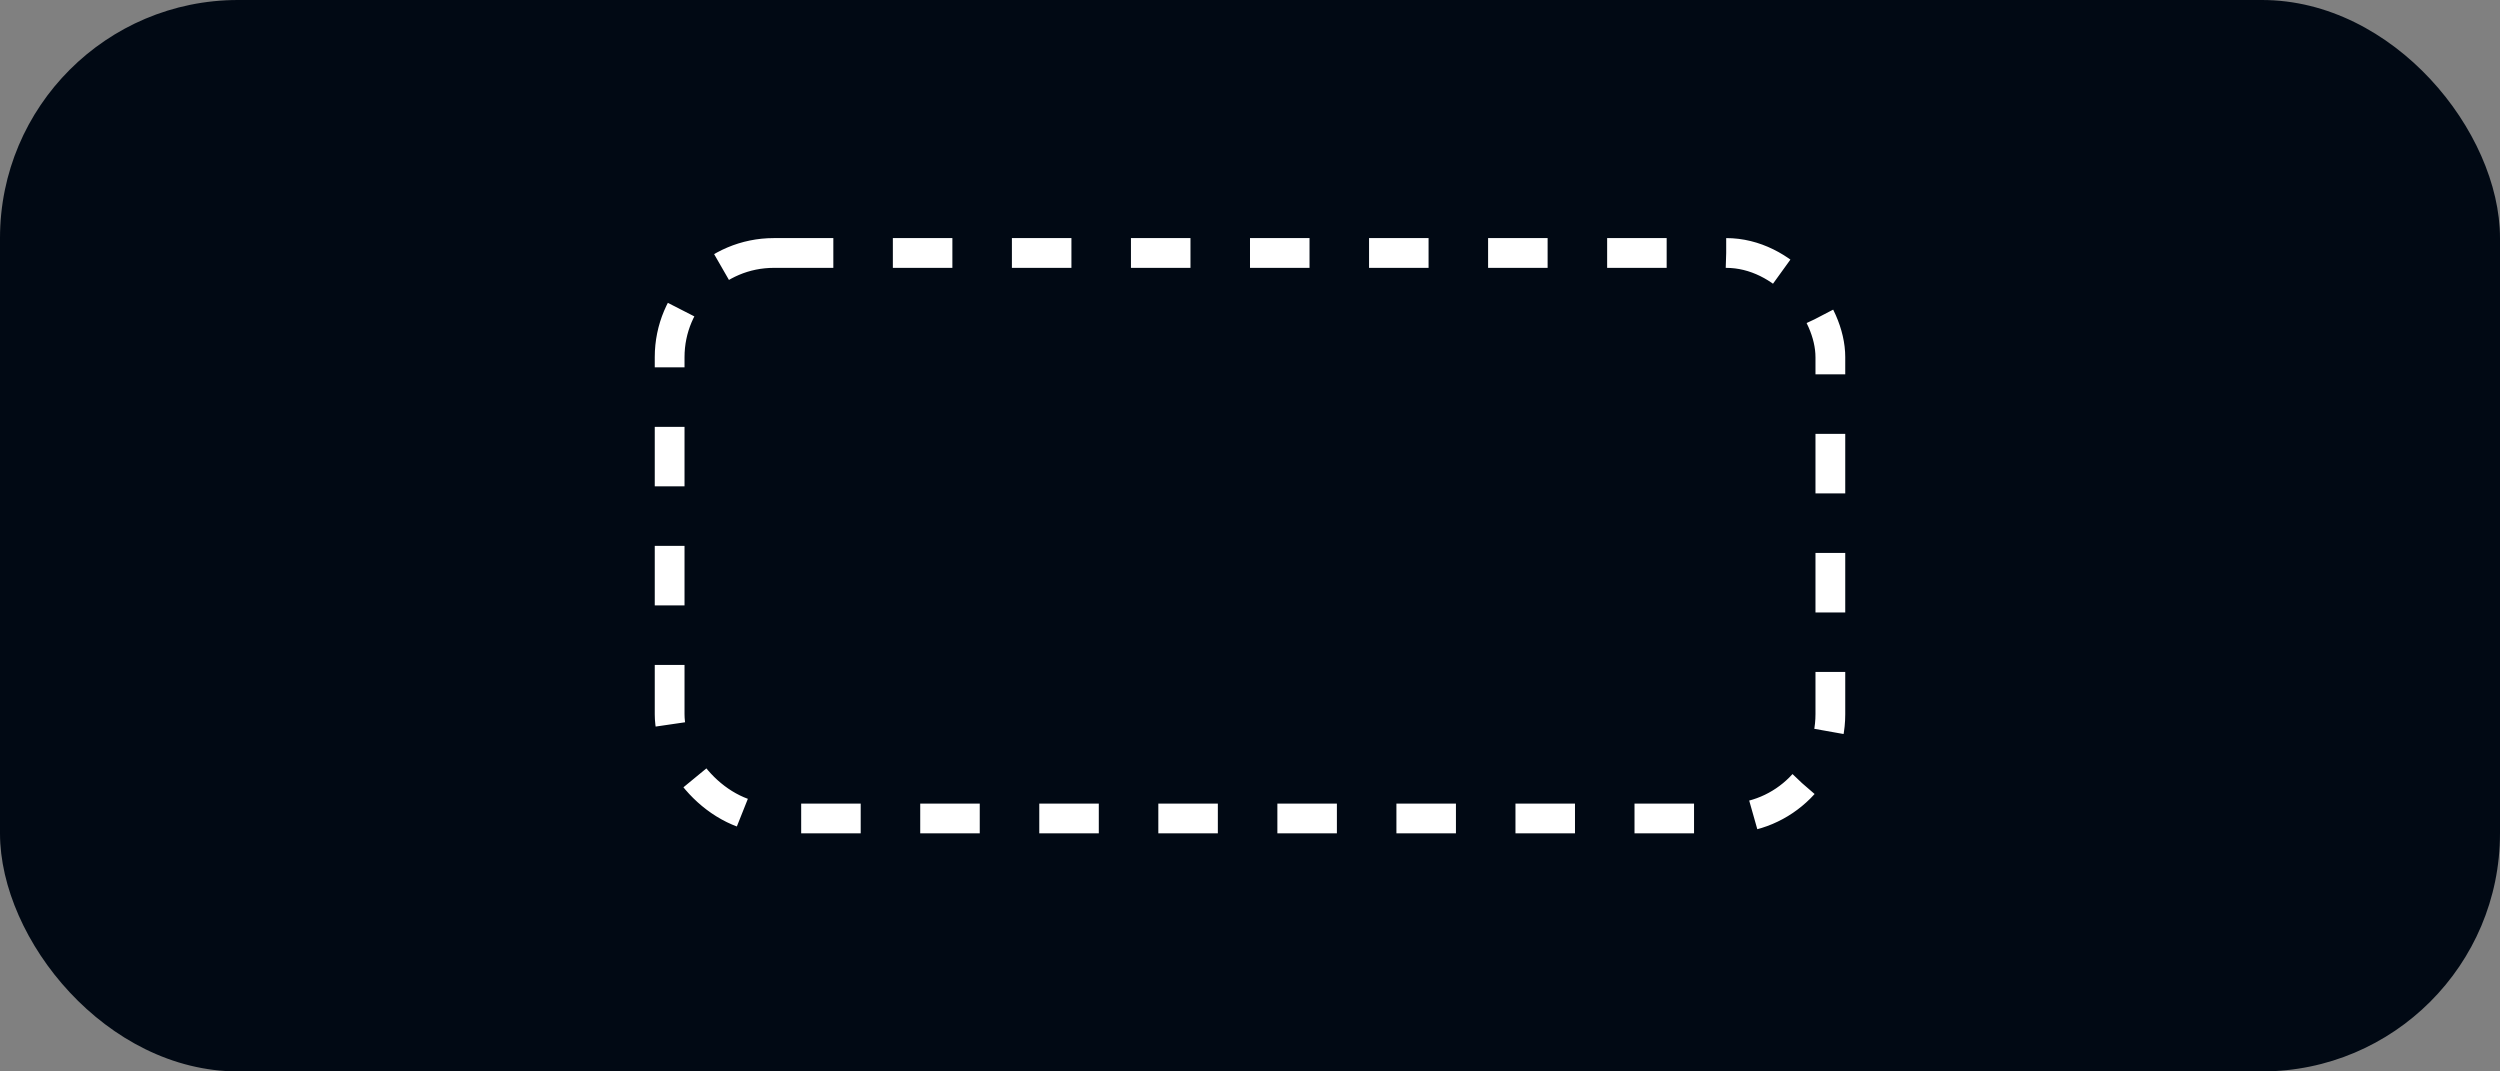 <svg width="84" height="36" viewBox="0 0 84 36" fill="none" xmlns="http://www.w3.org/2000/svg">
<rect x="0" y="0" width="84" height="36" fill="#808080" stroke="none"/>
<rect width="84" height="36" rx="8" fill="#010914"/>
<rect x="22.5" y="8.5" width="39" height="19" rx="3.5" stroke="white" stroke-dasharray="2 2"/>
</svg>
